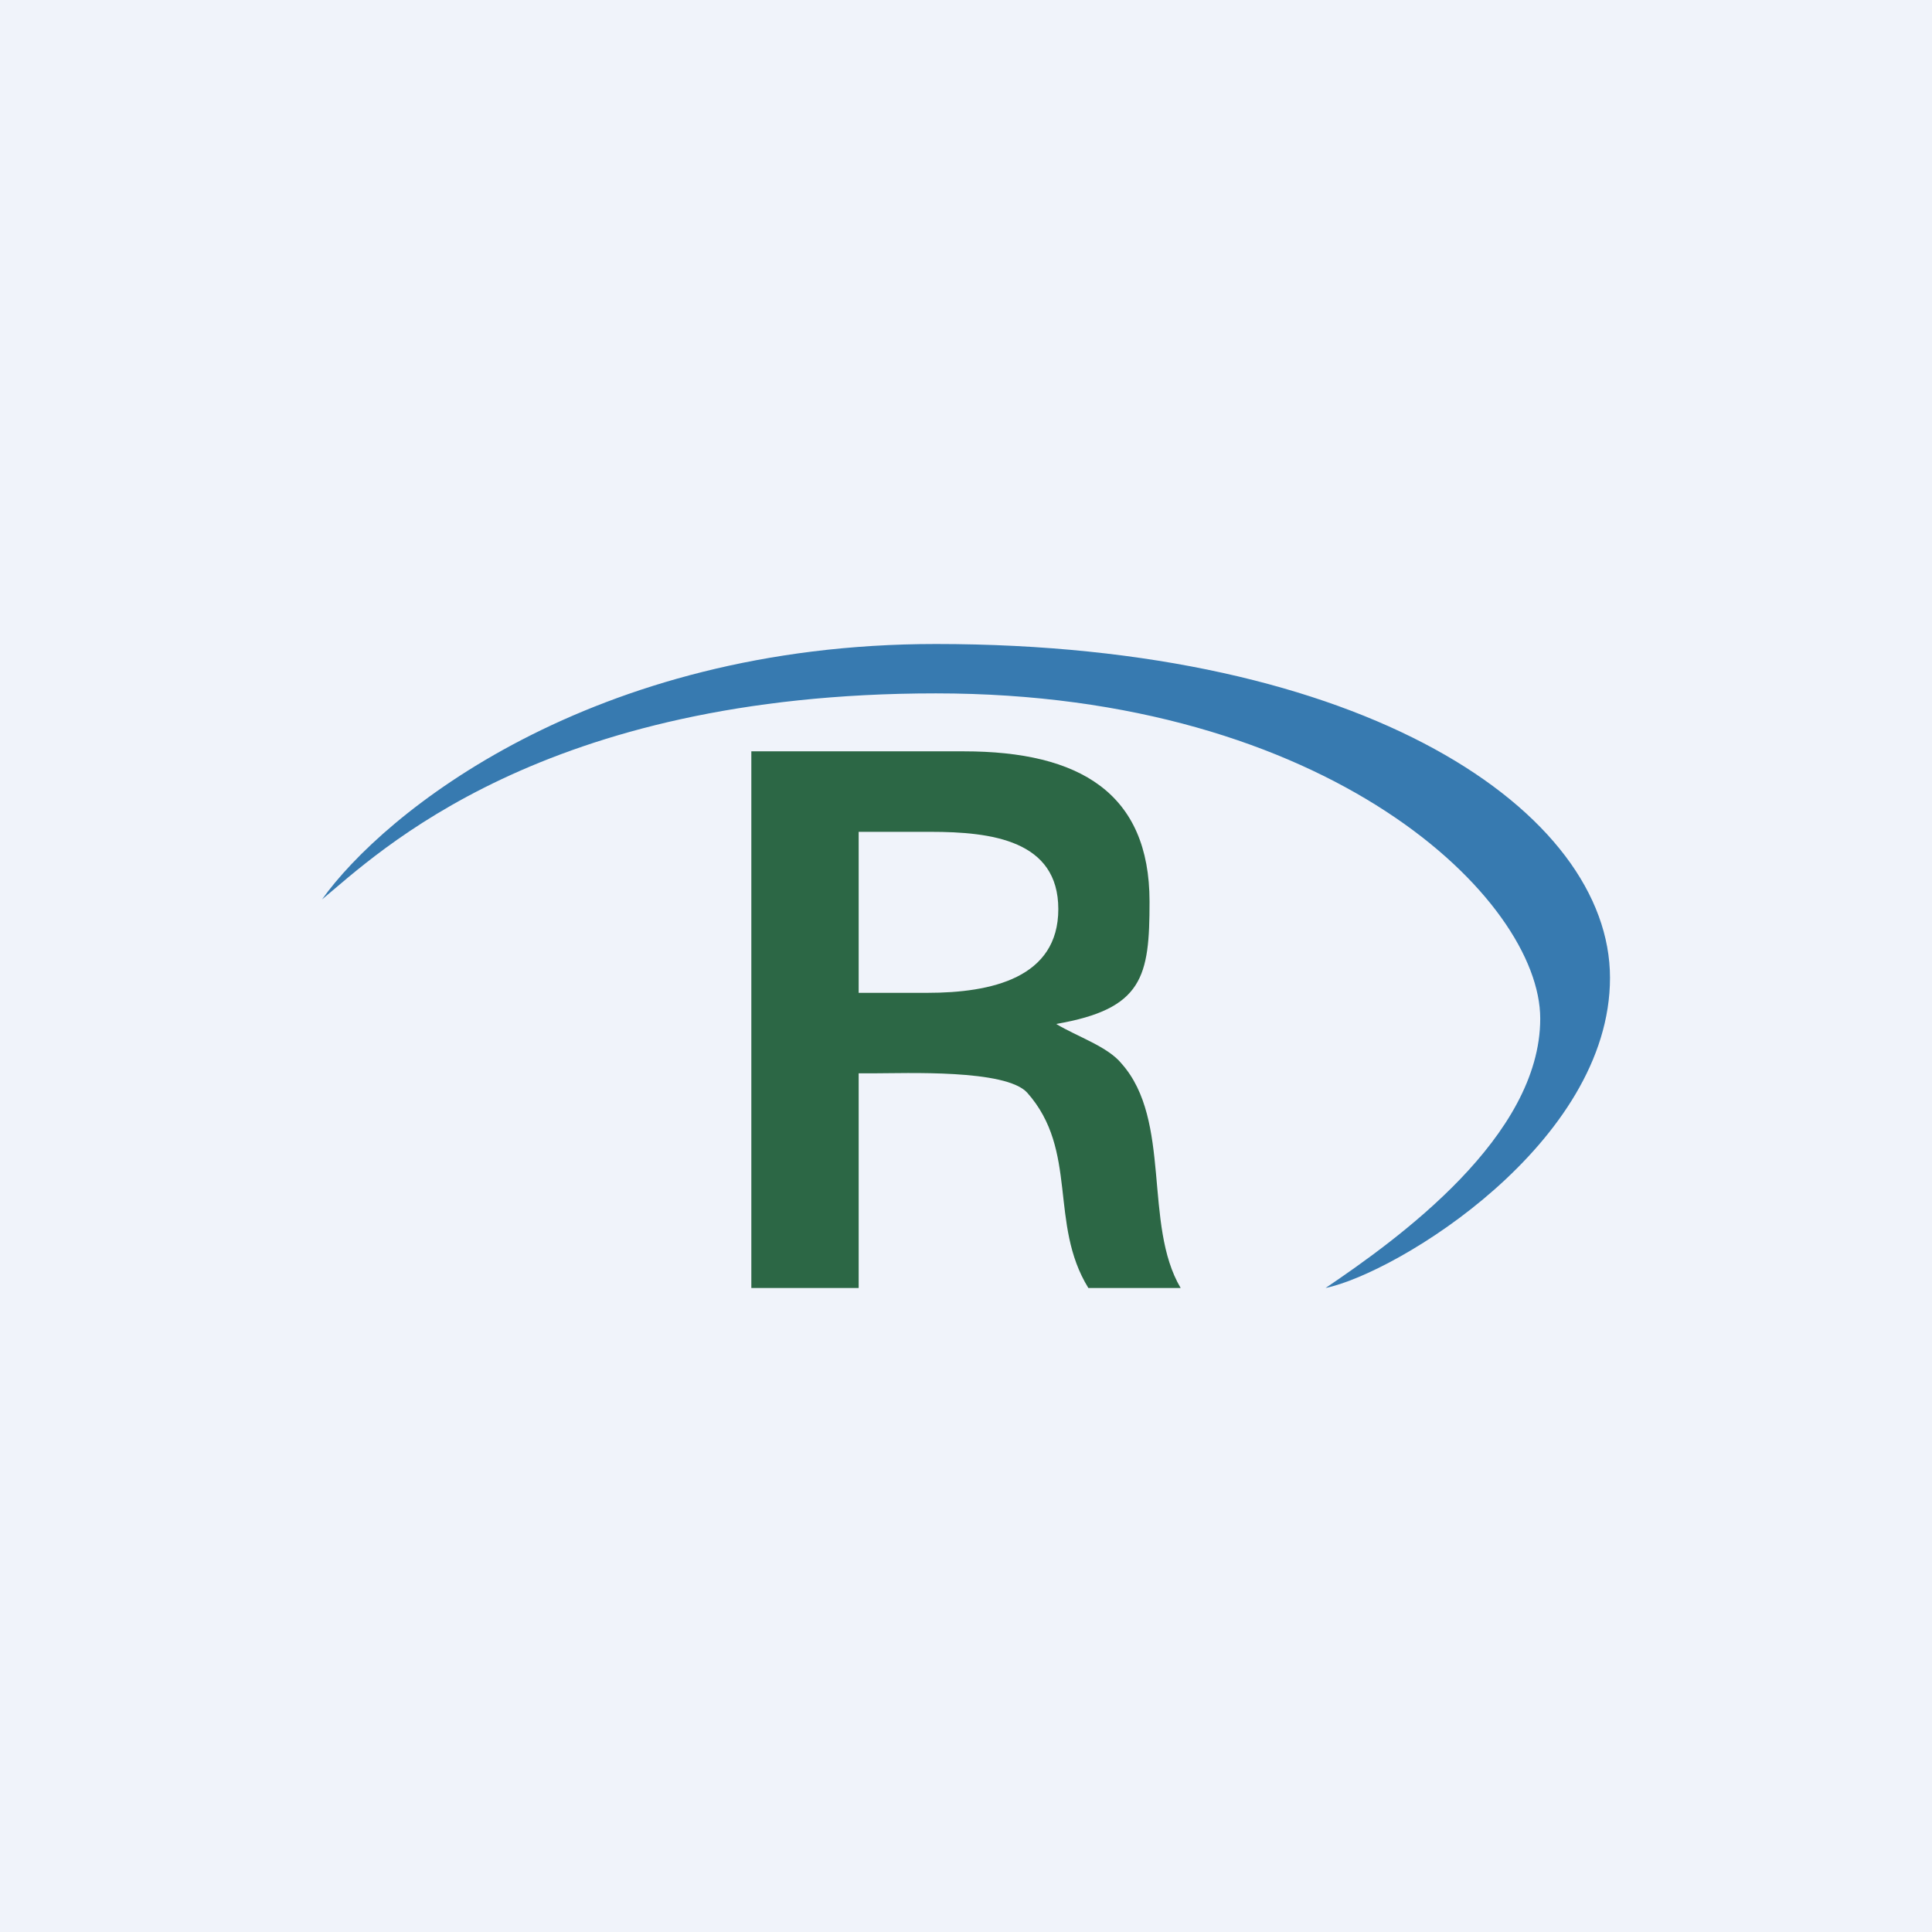 <!-- by TradingView --><svg width="18" height="18" viewBox="0 0 18 18" xmlns="http://www.w3.org/2000/svg"><path fill="#F0F3FA" d="M0 0h18v18H0z"/><path d="M8.72 6C5.5 6 3.57 7.58 3 8.38c.52-.43 2.04-1.92 5.72-1.92 3.67 0 5.63 1.92 5.63 3.03 0 1.1-1.32 2.05-2 2.51.67-.14 2.65-1.35 2.65-2.89S12.73 6 8.72 6Z" fill="#377AB0"/><path d="M7 12V7h1.98c1.08 0 1.73.39 1.73 1.4 0 .7-.06 1-.87 1.14.2.12.48.21.61.37.47.53.2 1.5.55 2.09h-.86c-.37-.6-.09-1.28-.57-1.82-.2-.22-1.13-.18-1.44-.18H8v2H7Zm1-2.75h.64c.6 0 1.22-.14 1.22-.78s-.62-.72-1.19-.72H8v1.5Z" fill="#2C6745"/></svg>